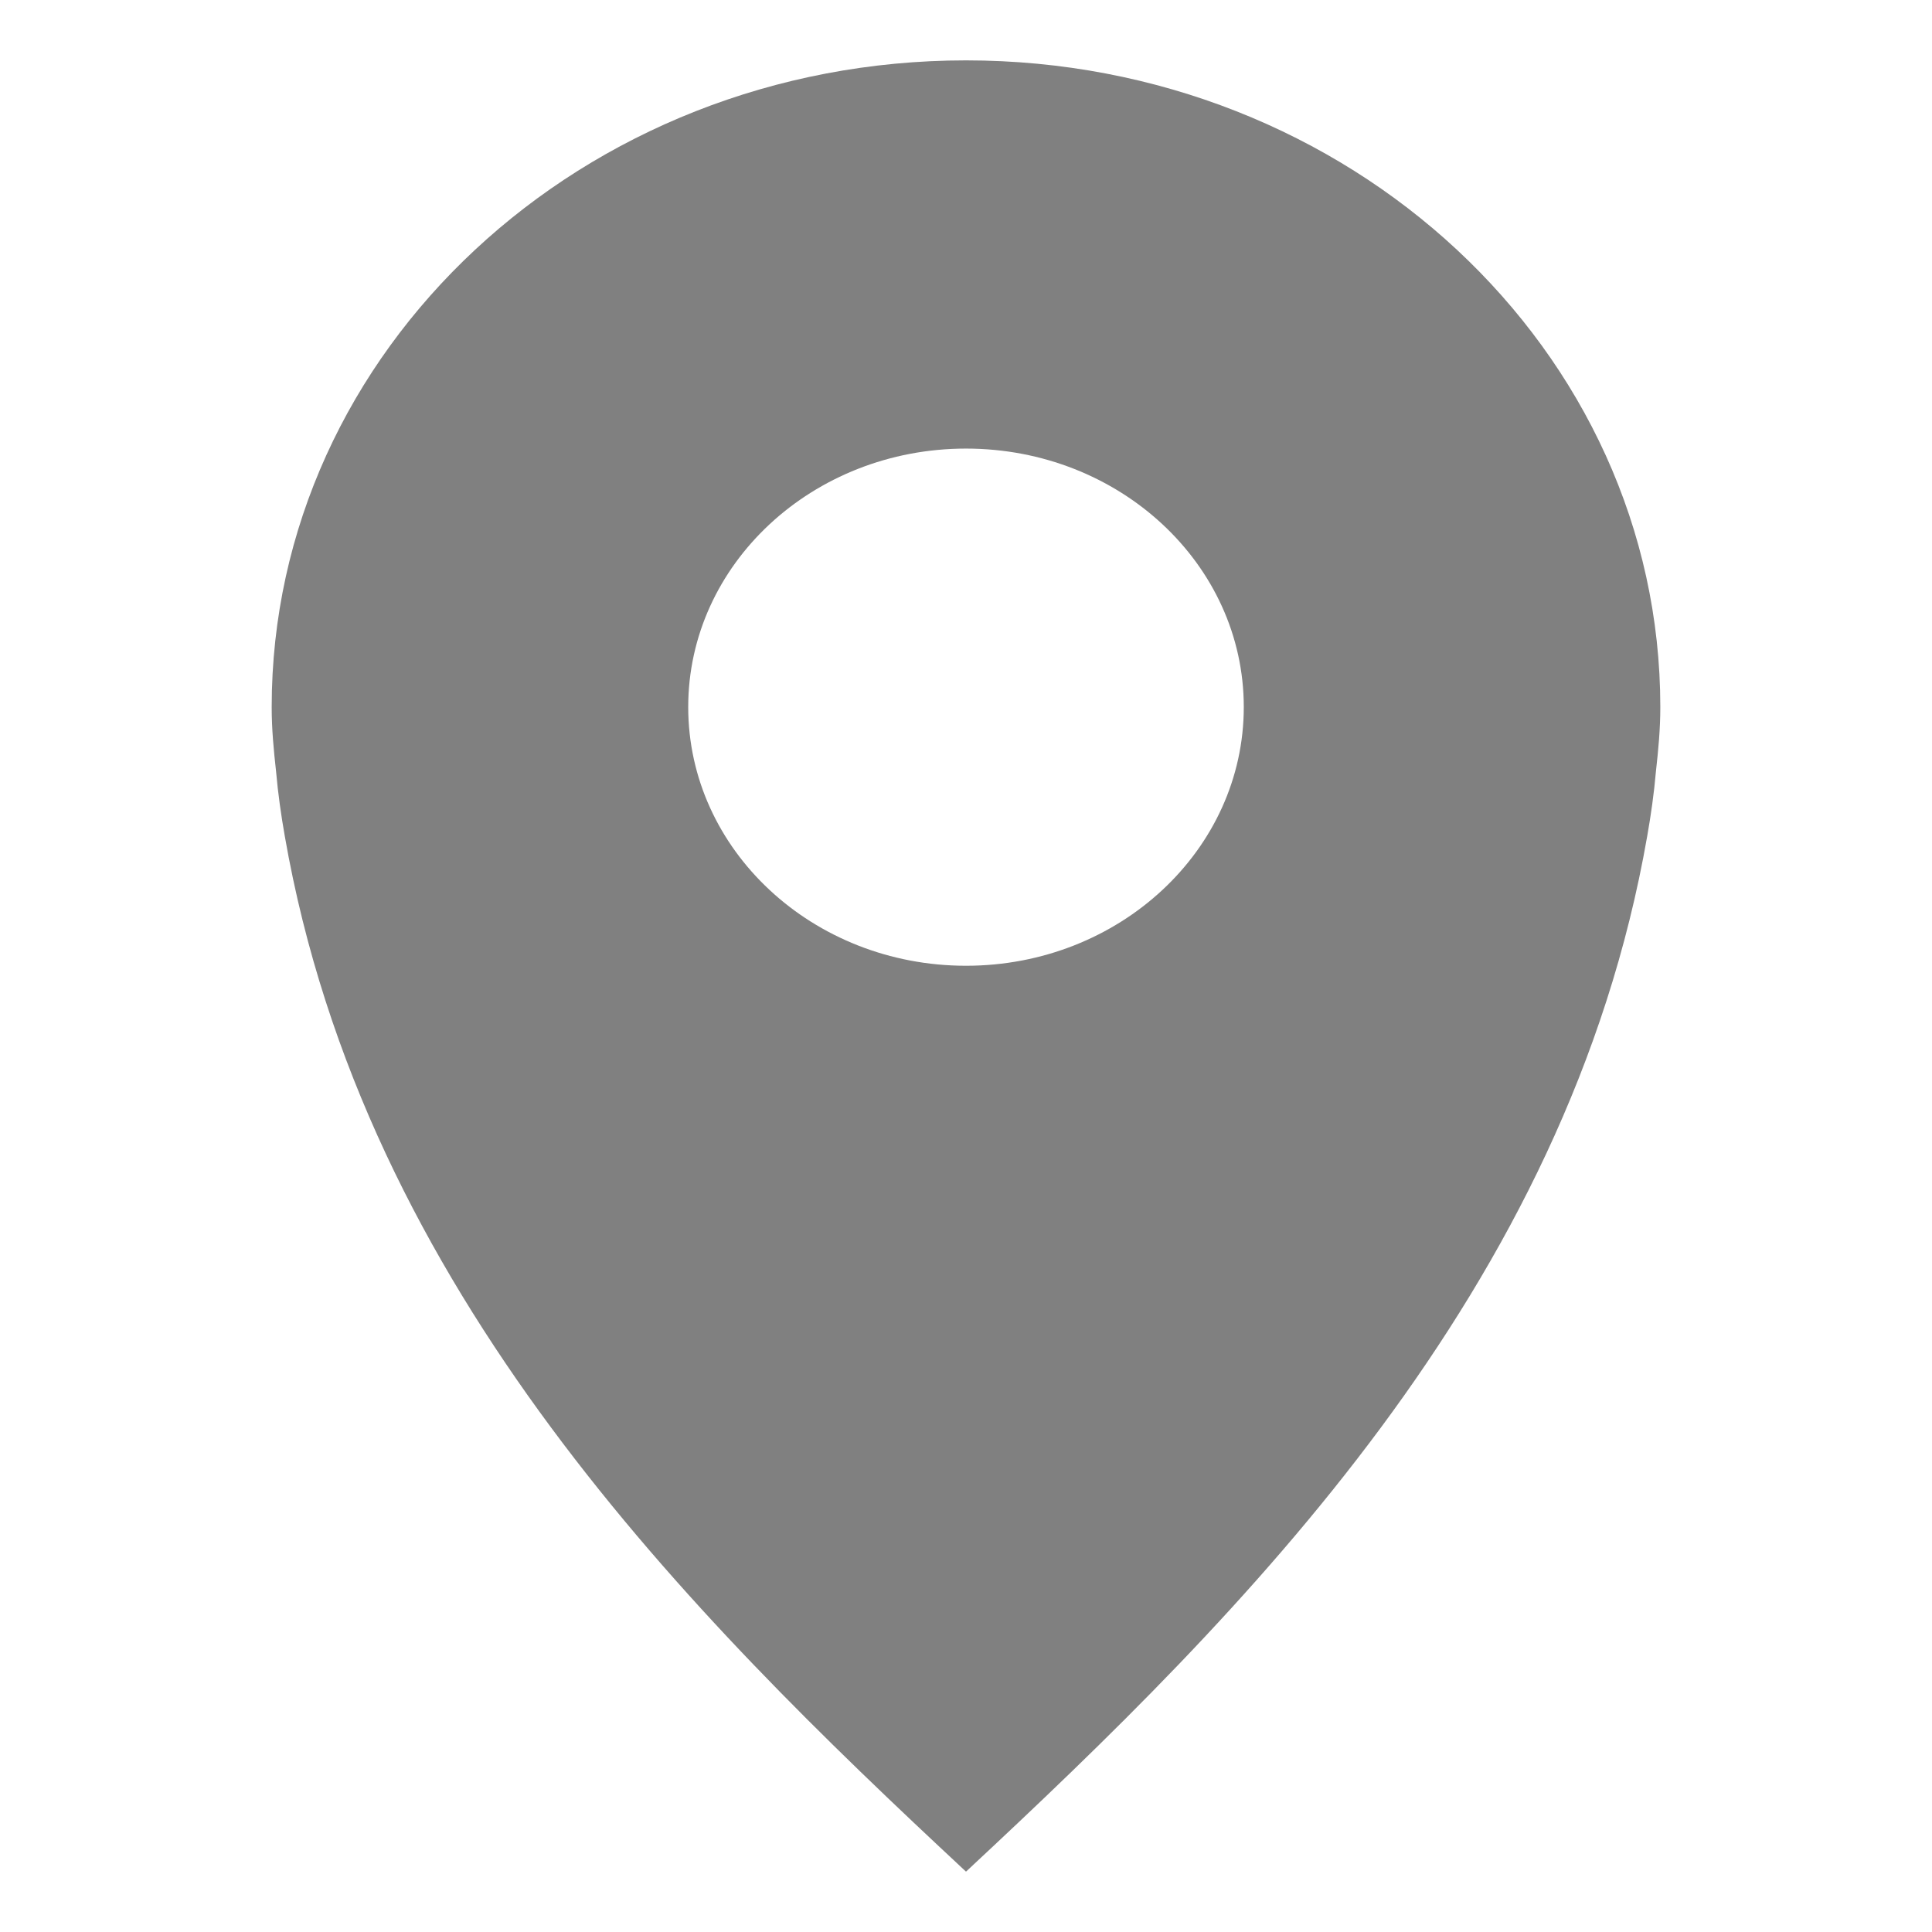 <svg width="32" height="32" viewBox="0 0 32 32" fill="none" xmlns="http://www.w3.org/2000/svg">
<path d="M16 1C9.649 1 4.5 5.796 4.5 11.711C4.5 12.081 4.533 12.421 4.573 12.781C4.604 13.14 4.656 13.505 4.718 13.855C6.034 21.384 11.4 26.716 16 31C20.6 26.716 25.966 21.384 27.282 13.855C27.344 13.505 27.396 13.14 27.427 12.781C27.467 12.421 27.5 12.081 27.5 11.711C27.5 5.796 22.351 1 16 1ZM16 7.43C18.541 7.43 20.601 9.345 20.601 11.711C20.601 14.077 18.54 15.996 16 15.996C13.46 15.996 11.399 14.077 11.399 11.711C11.399 9.345 13.46 7.43 16 7.43Z" fill="#808080"/>
</svg>
